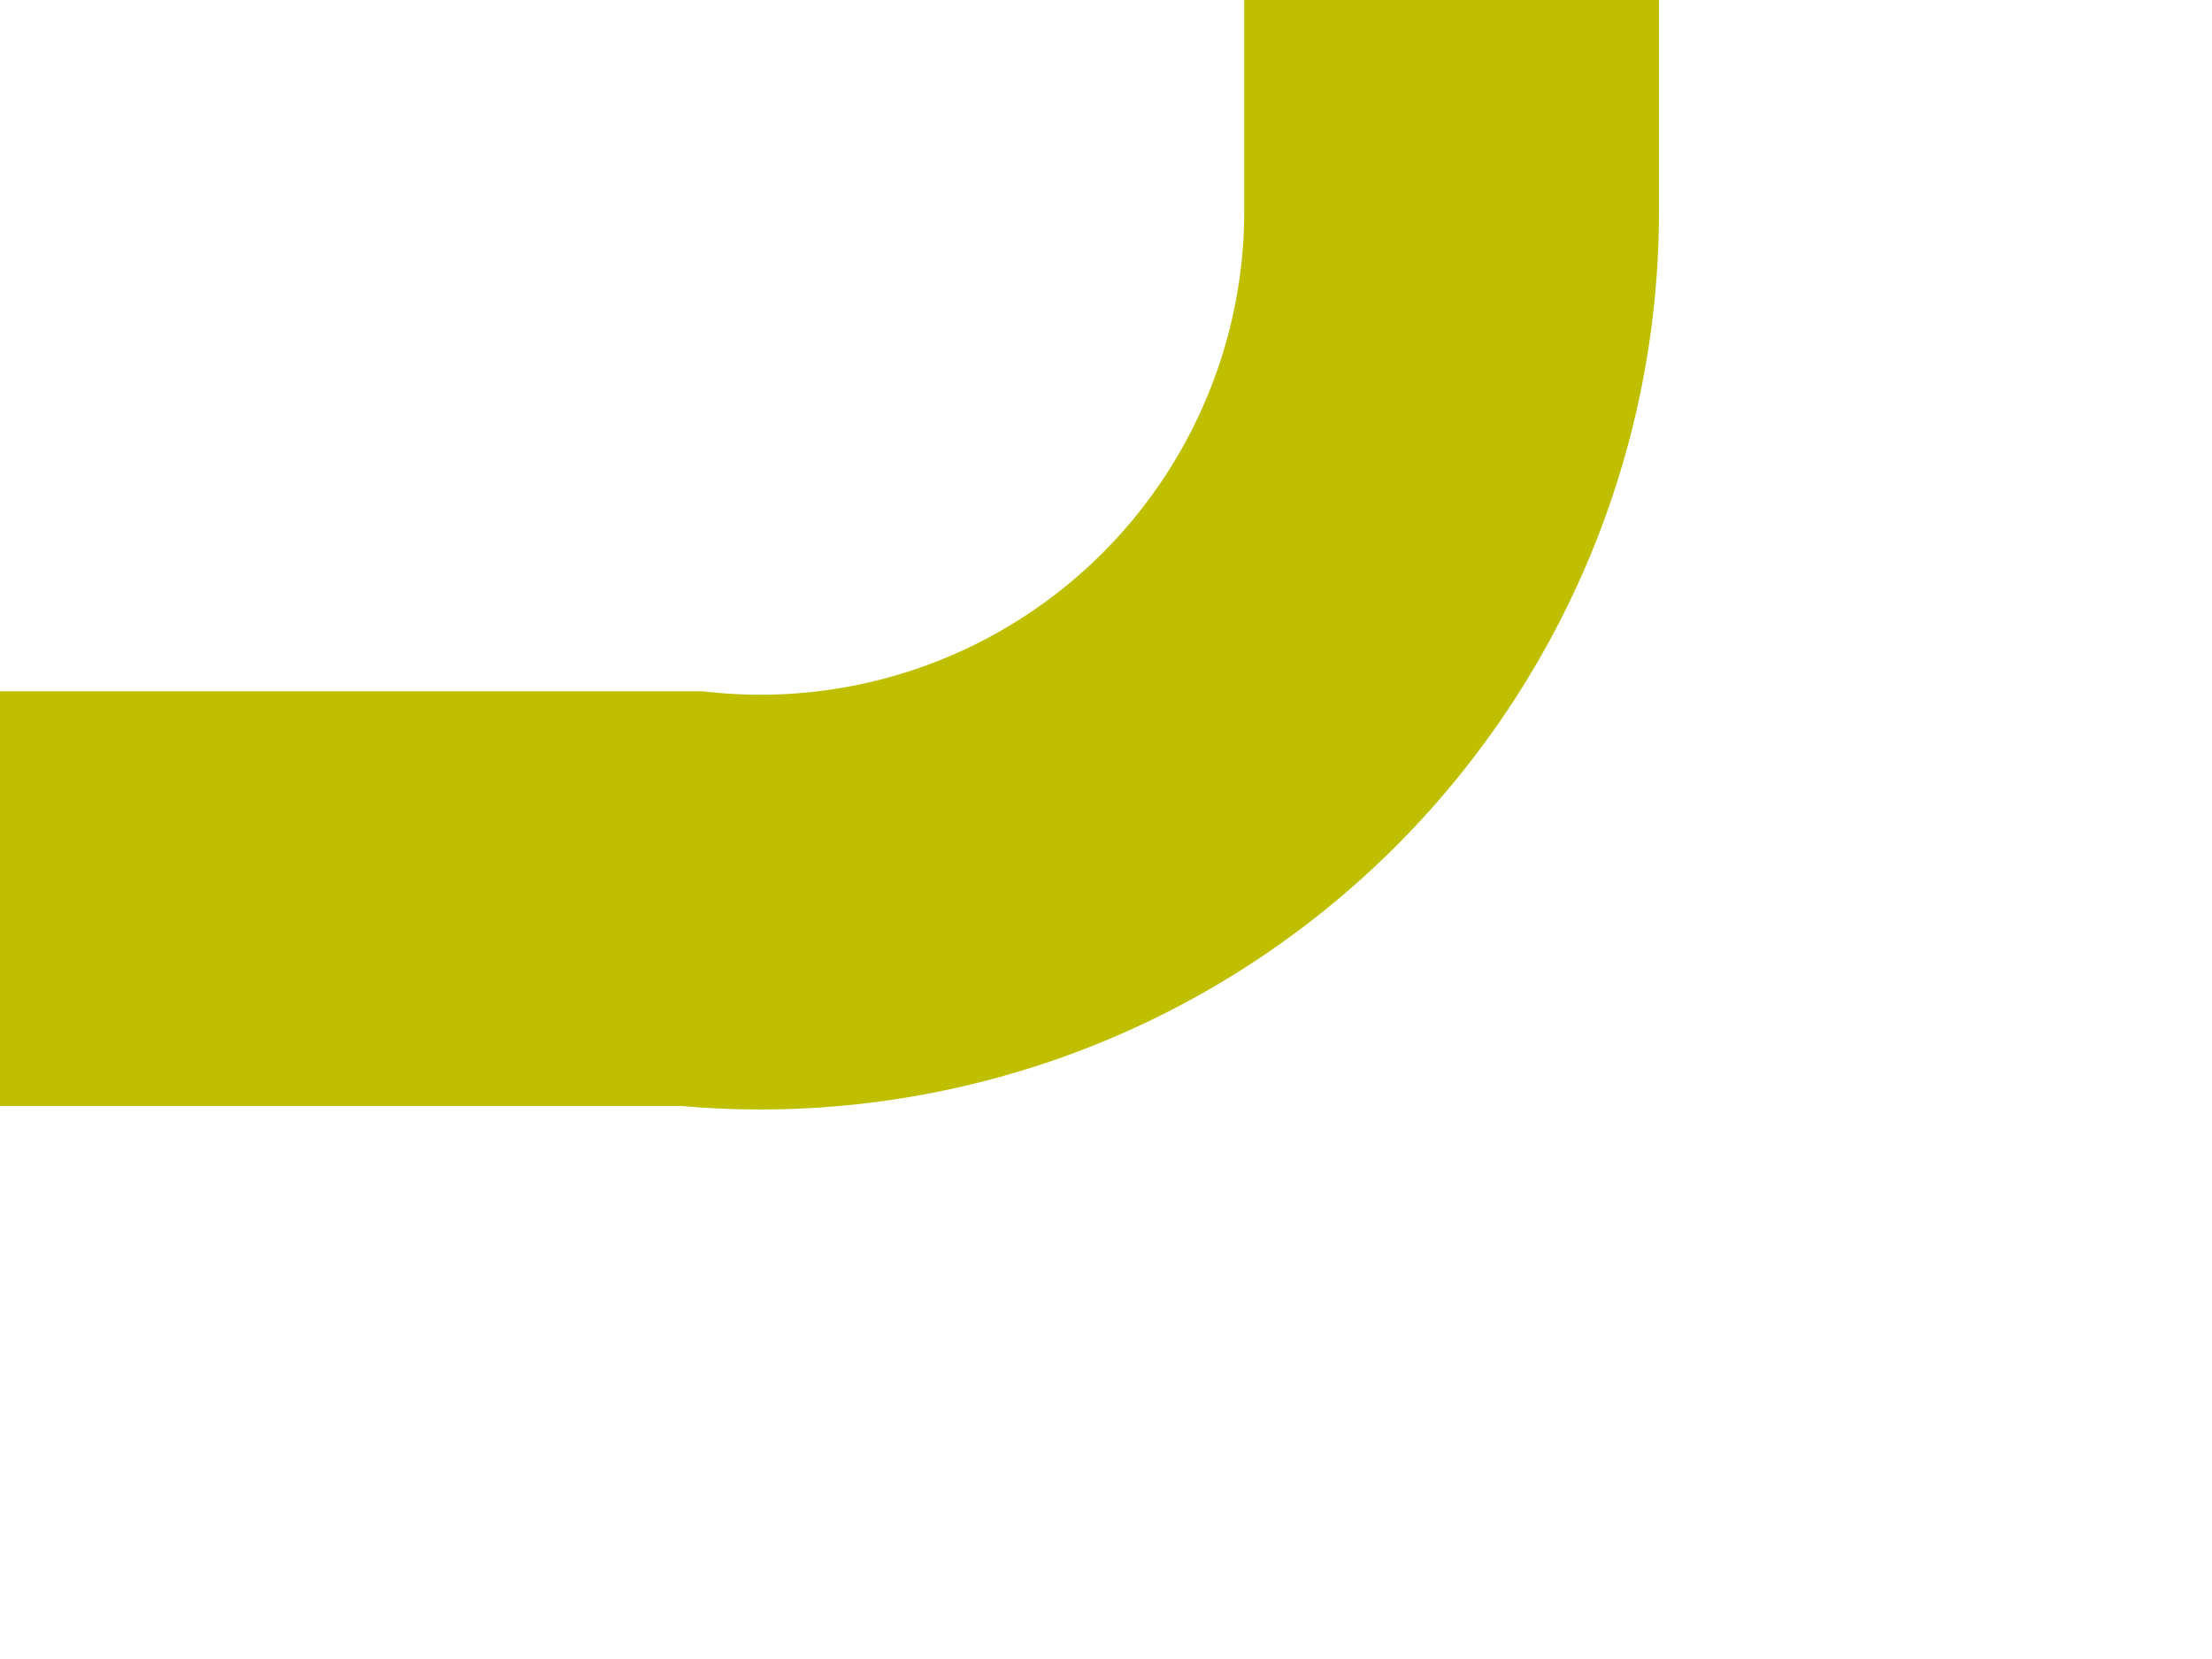 ﻿<?xml version="1.0" encoding="utf-8"?>
<svg version="1.1" xmlns:xlink="http://www.w3.org/1999/xlink" width="16px" height="12px" preserveAspectRatio="xMinYMid meet" viewBox="310 798  16 10" xmlns="http://www.w3.org/2000/svg">
  <path d="M 310 803.5  L 315 803.5  A 5 5 0 0 0 320.5 798.5 L 320.5 796  A 5 5 0 0 1 325.5 791.5 L 543 791.5  " stroke-width="3" stroke="#bfbf00" fill="none" />
  <path d="M 537.839 787.561  L 541.779 791.5  L 537.839 795.439  L 539.961 797.561  L 544.961 792.561  L 546.021 791.5  L 544.961 790.439  L 539.961 785.439  L 537.839 787.561  Z " fill-rule="nonzero" fill="#bfbf00" stroke="none" />
</svg>